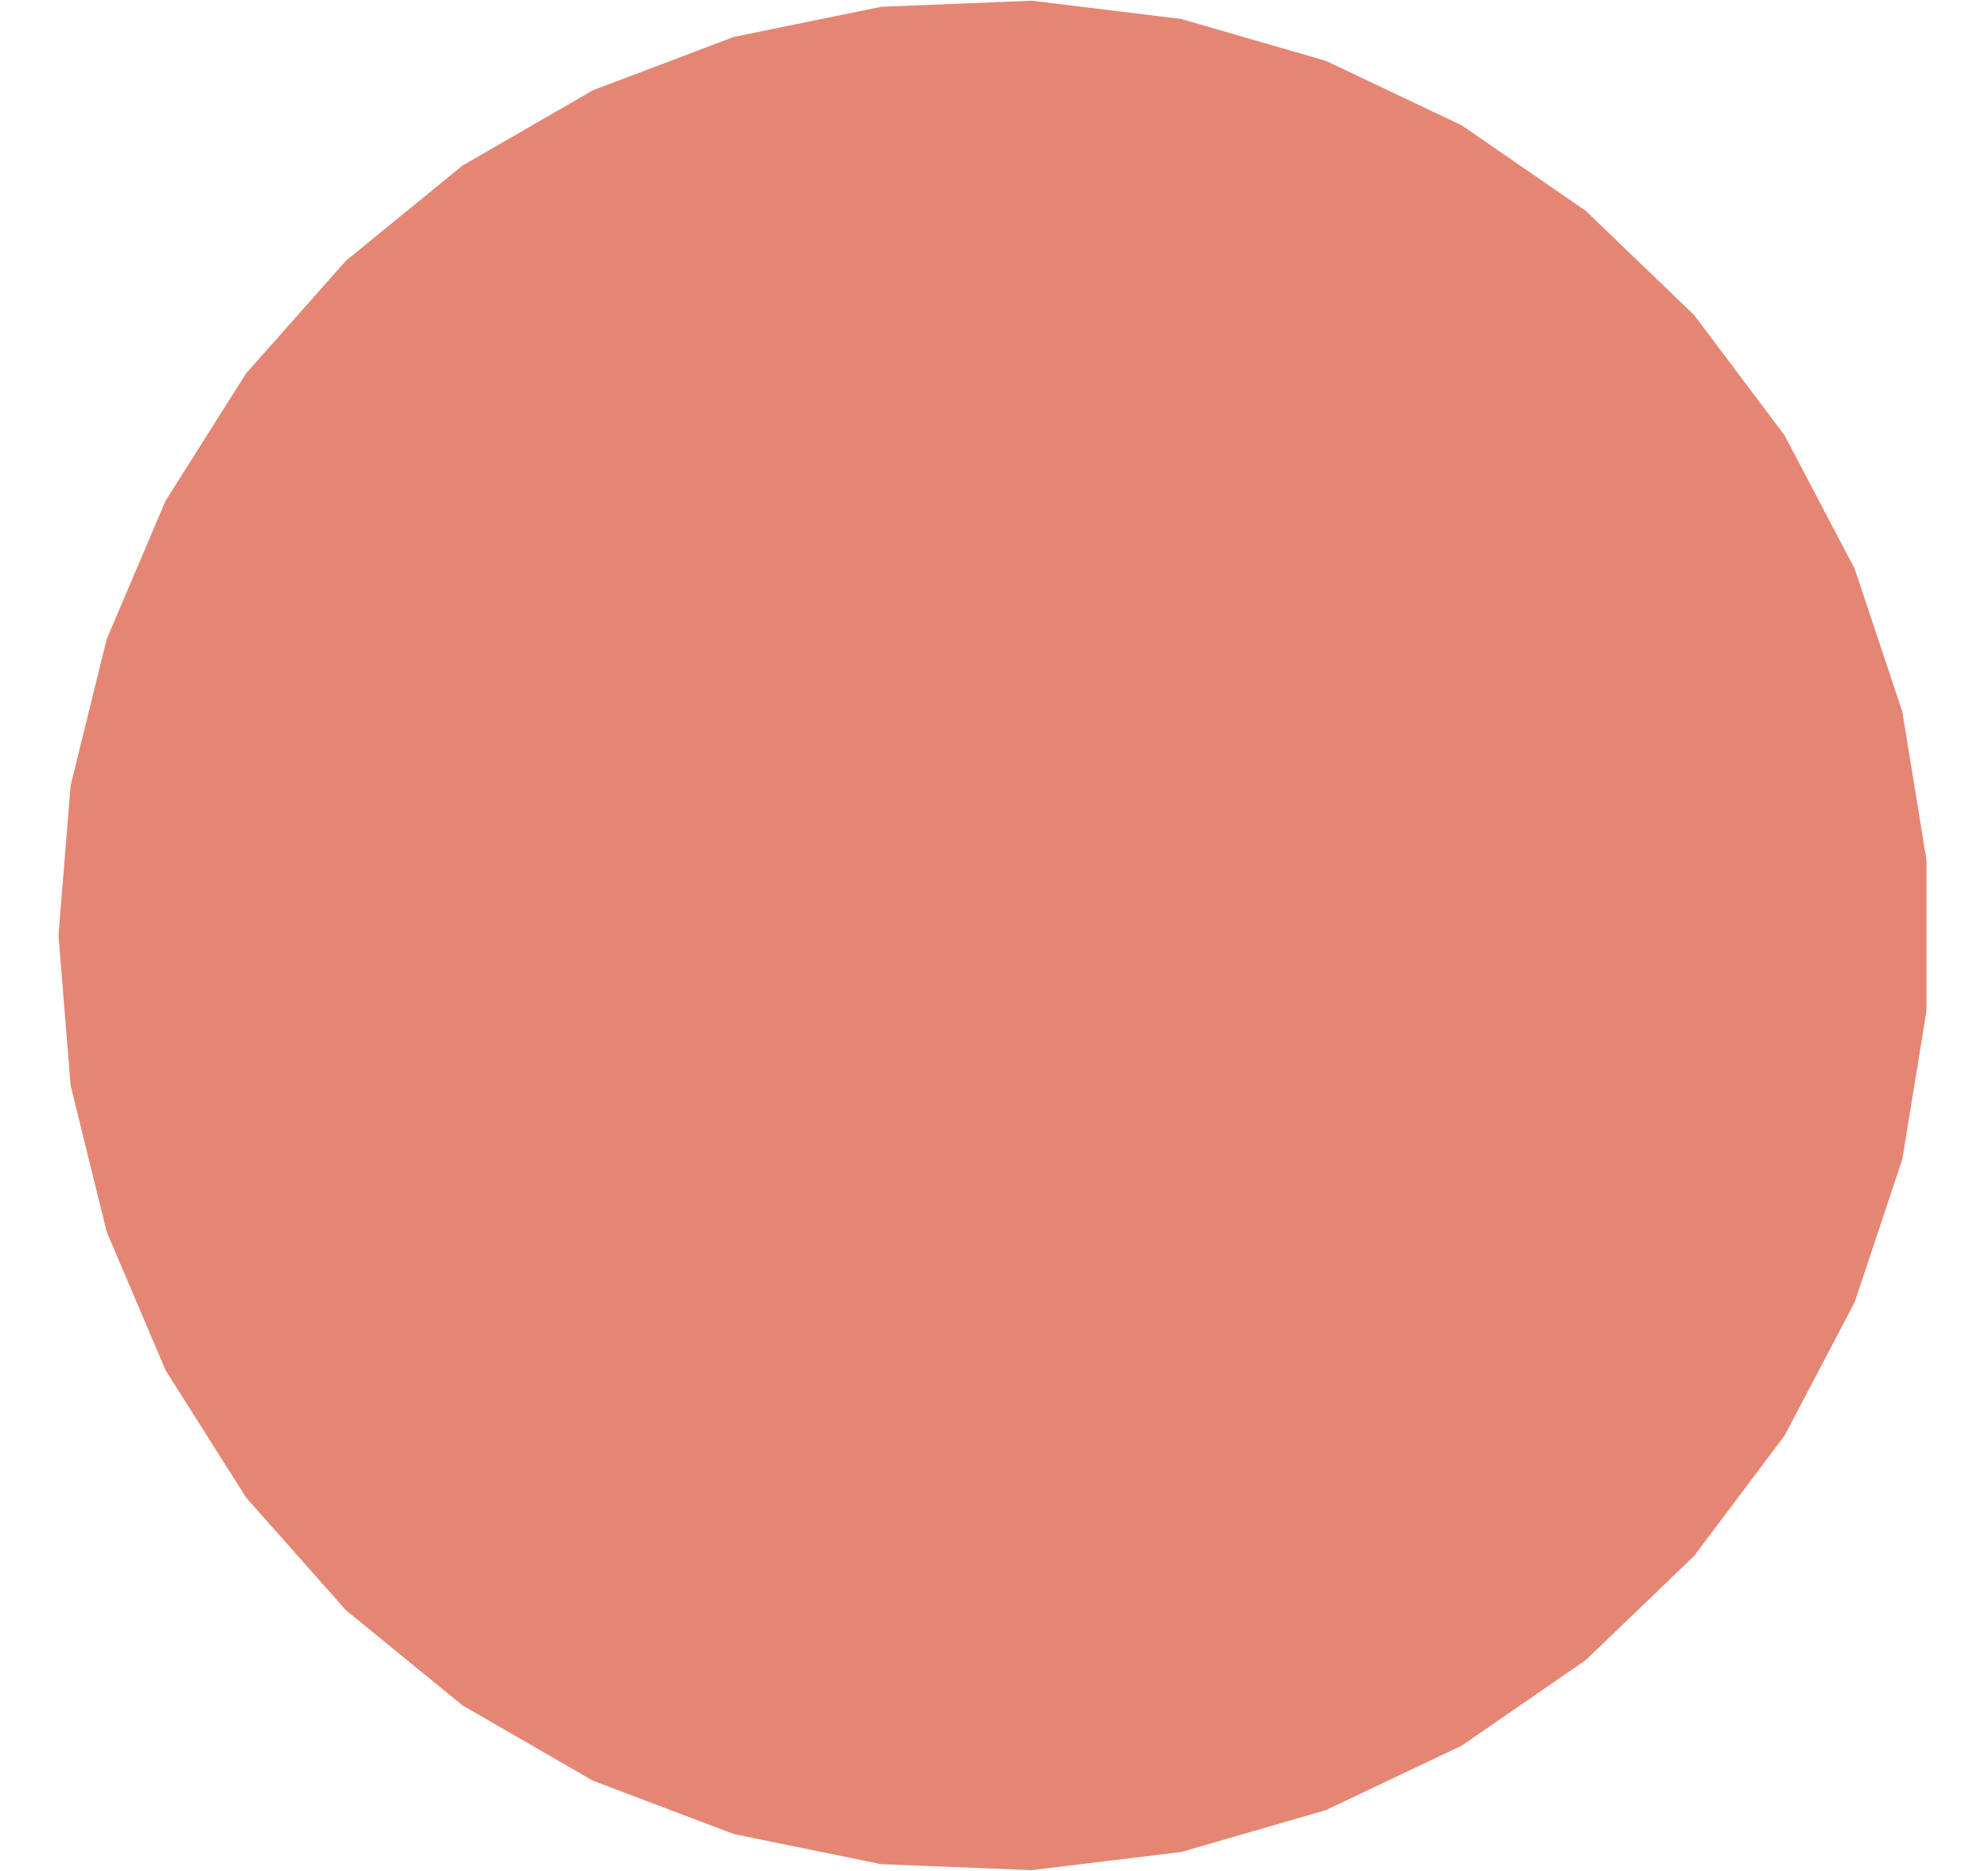<svg width="17" height="16" viewBox="0 0 17 16" fill="none" xmlns="http://www.w3.org/2000/svg">
<path d="M0.5 8L0.604 6.717L0.912 5.467L1.416 4.282L2.104 3.194L2.958 2.23L3.955 1.416L5.07 0.772L6.274 0.316L7.536 0.058L8.822 0.006L10.1 0.162L11.337 0.52L12.5 1.072L13.56 1.803L14.488 2.695L15.261 3.724L15.86 4.864L16.267 6.085L16.474 7.356L16.474 8.644L16.267 9.915L15.86 11.136L15.261 12.276L14.488 13.305L13.56 14.197L12.5 14.928L11.337 15.48L10.1 15.838L8.822 15.993L7.536 15.942L6.274 15.684L5.07 15.228L3.955 14.584L2.958 13.77L2.104 12.806L1.416 11.718L0.912 10.533L0.604 9.283L0.5 8Z" fill="#E48673"/>
</svg>
